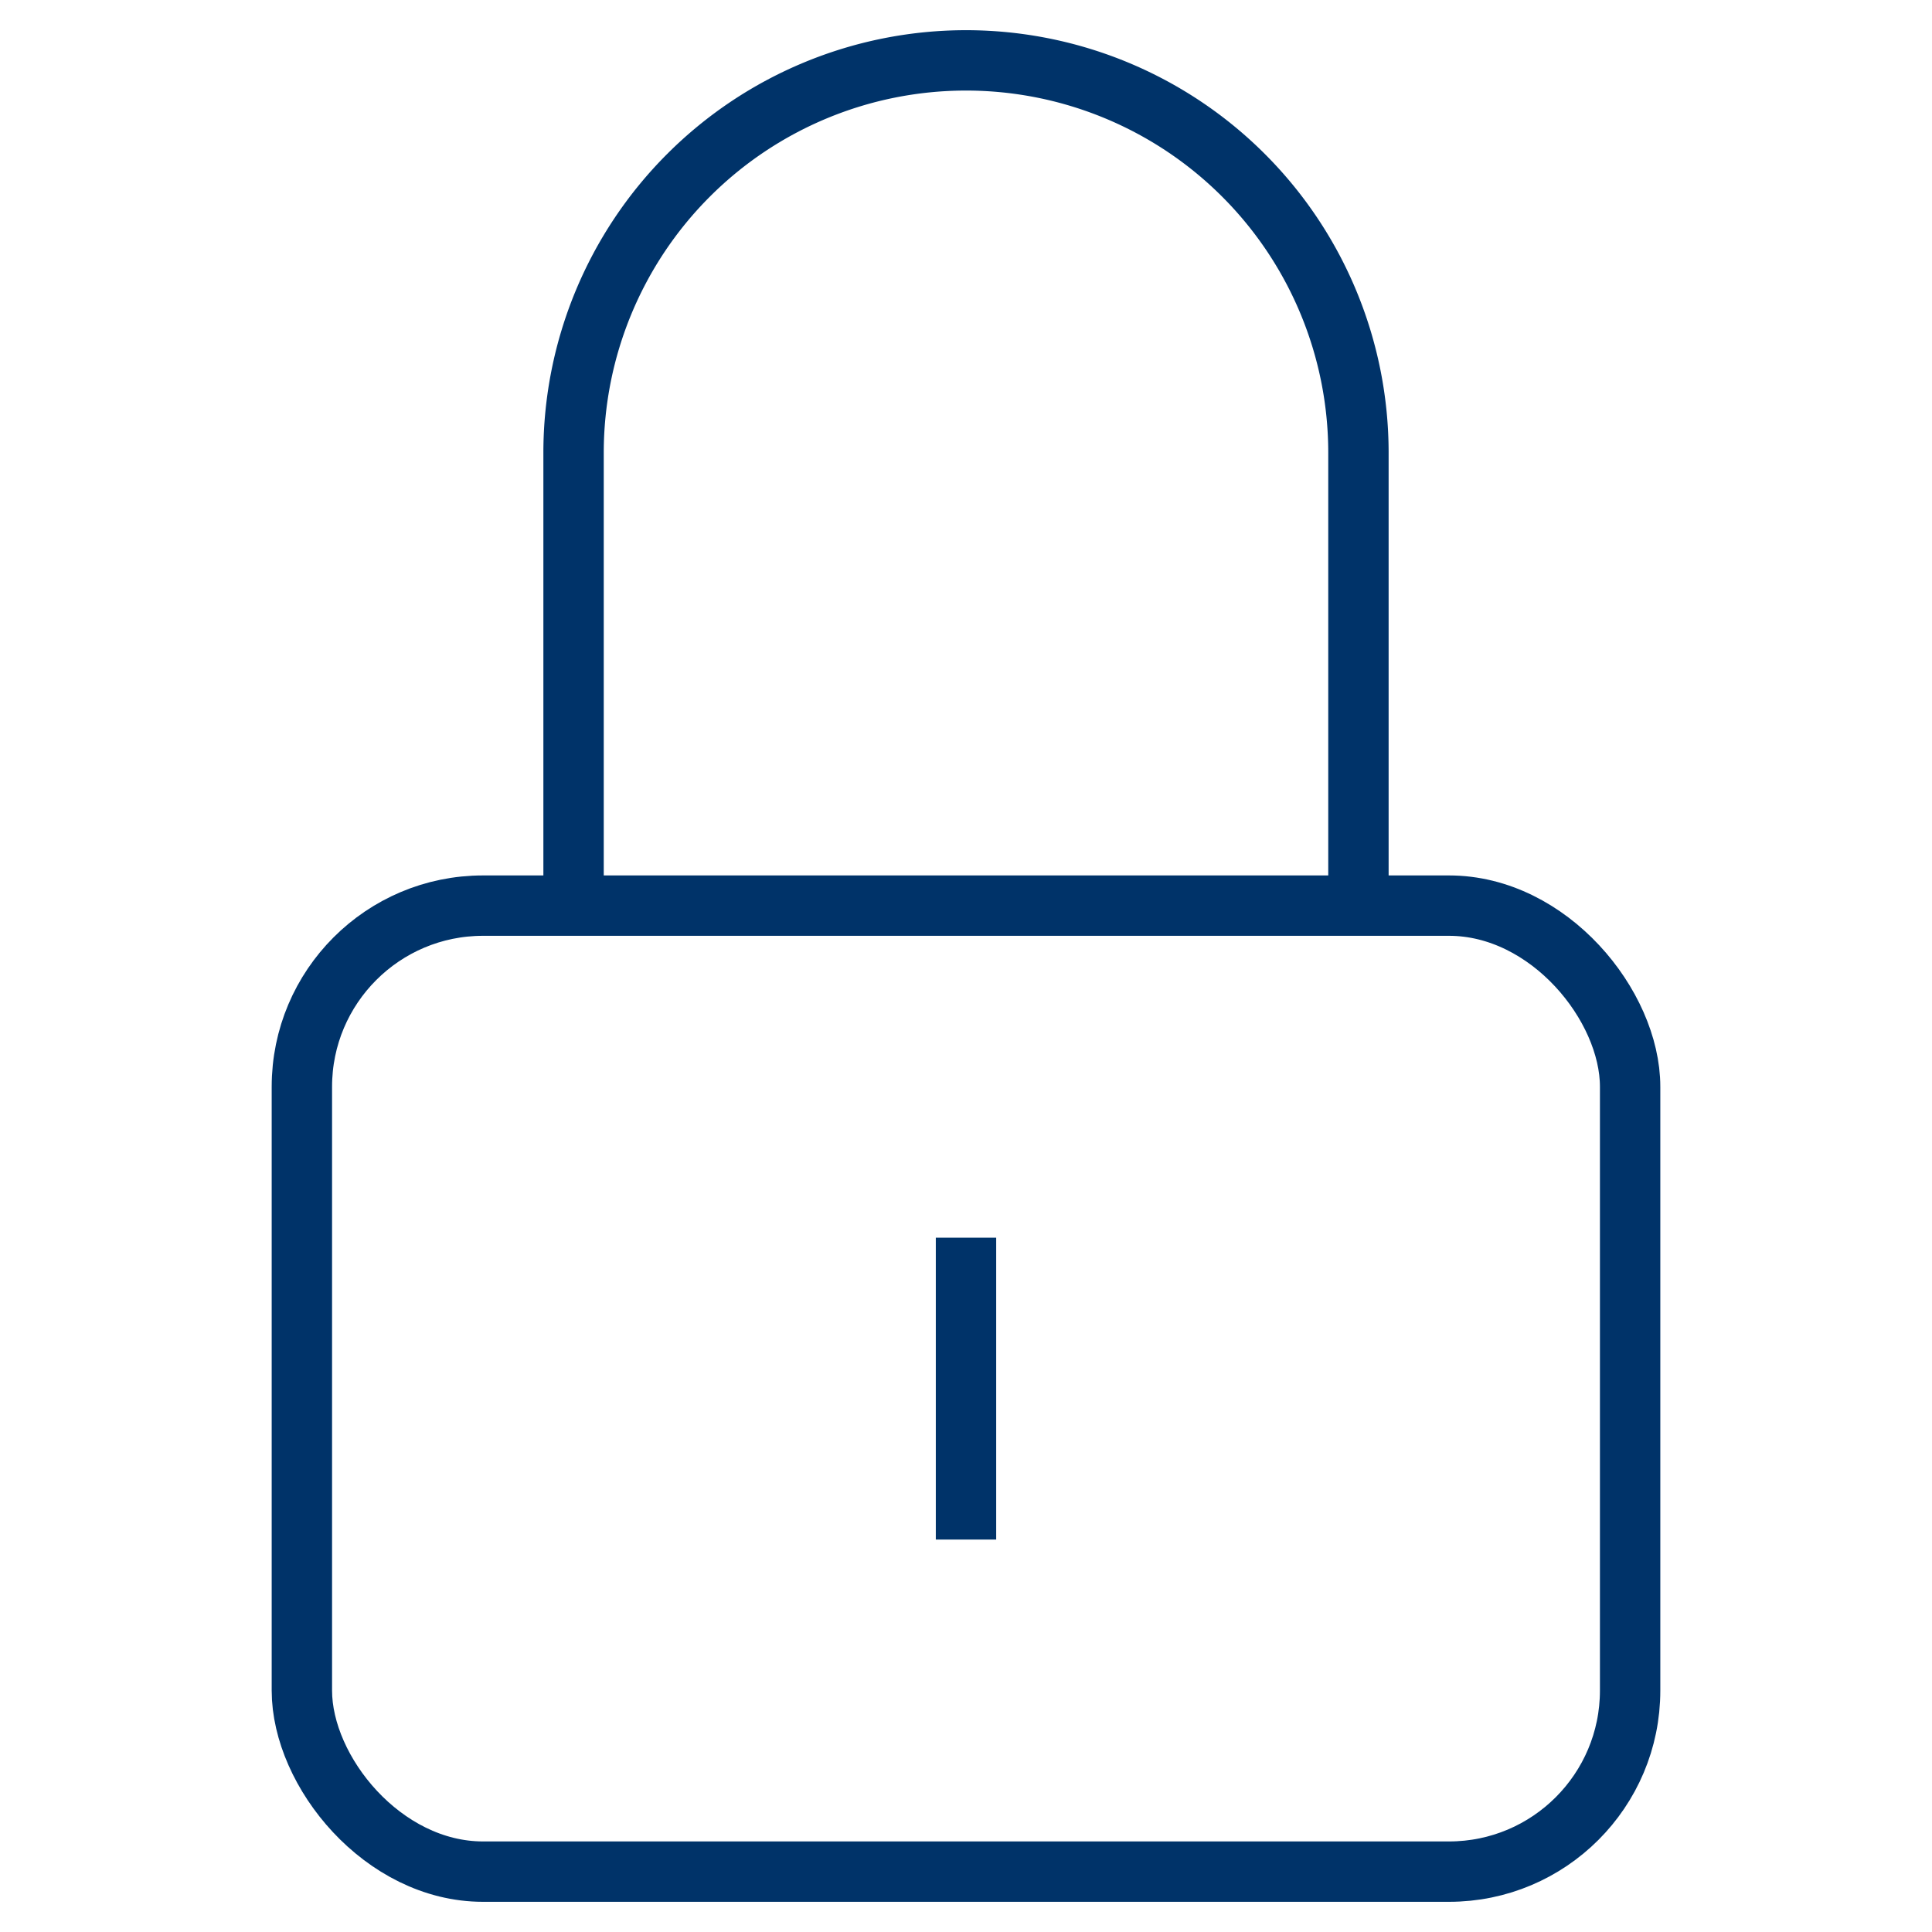 <?xml version="1.0" encoding="UTF-8"?>
<svg xmlns="http://www.w3.org/2000/svg" aria-describedby="desc" aria-labelledby="title" viewBox="0 0 64 64"><path fill="none" stroke="#003369" stroke-miterlimit="10" stroke-width="2" d="M19 30V15A13 13 0 0 1 32 2a13 13 0 0 1 13 13v15" data-name="layer2" style="stroke: #003369;"/><path fill="none" stroke="#003369" stroke-miterlimit="10" stroke-width="2" d="M32 41v10" data-name="layer1" style="stroke: #003369;"/><rect width="44" height="32" x="10" y="30" fill="none" stroke="#003369" stroke-miterlimit="10" stroke-width="2" data-name="layer1" rx="6" ry="6" style="stroke: #003369;"/></svg>
